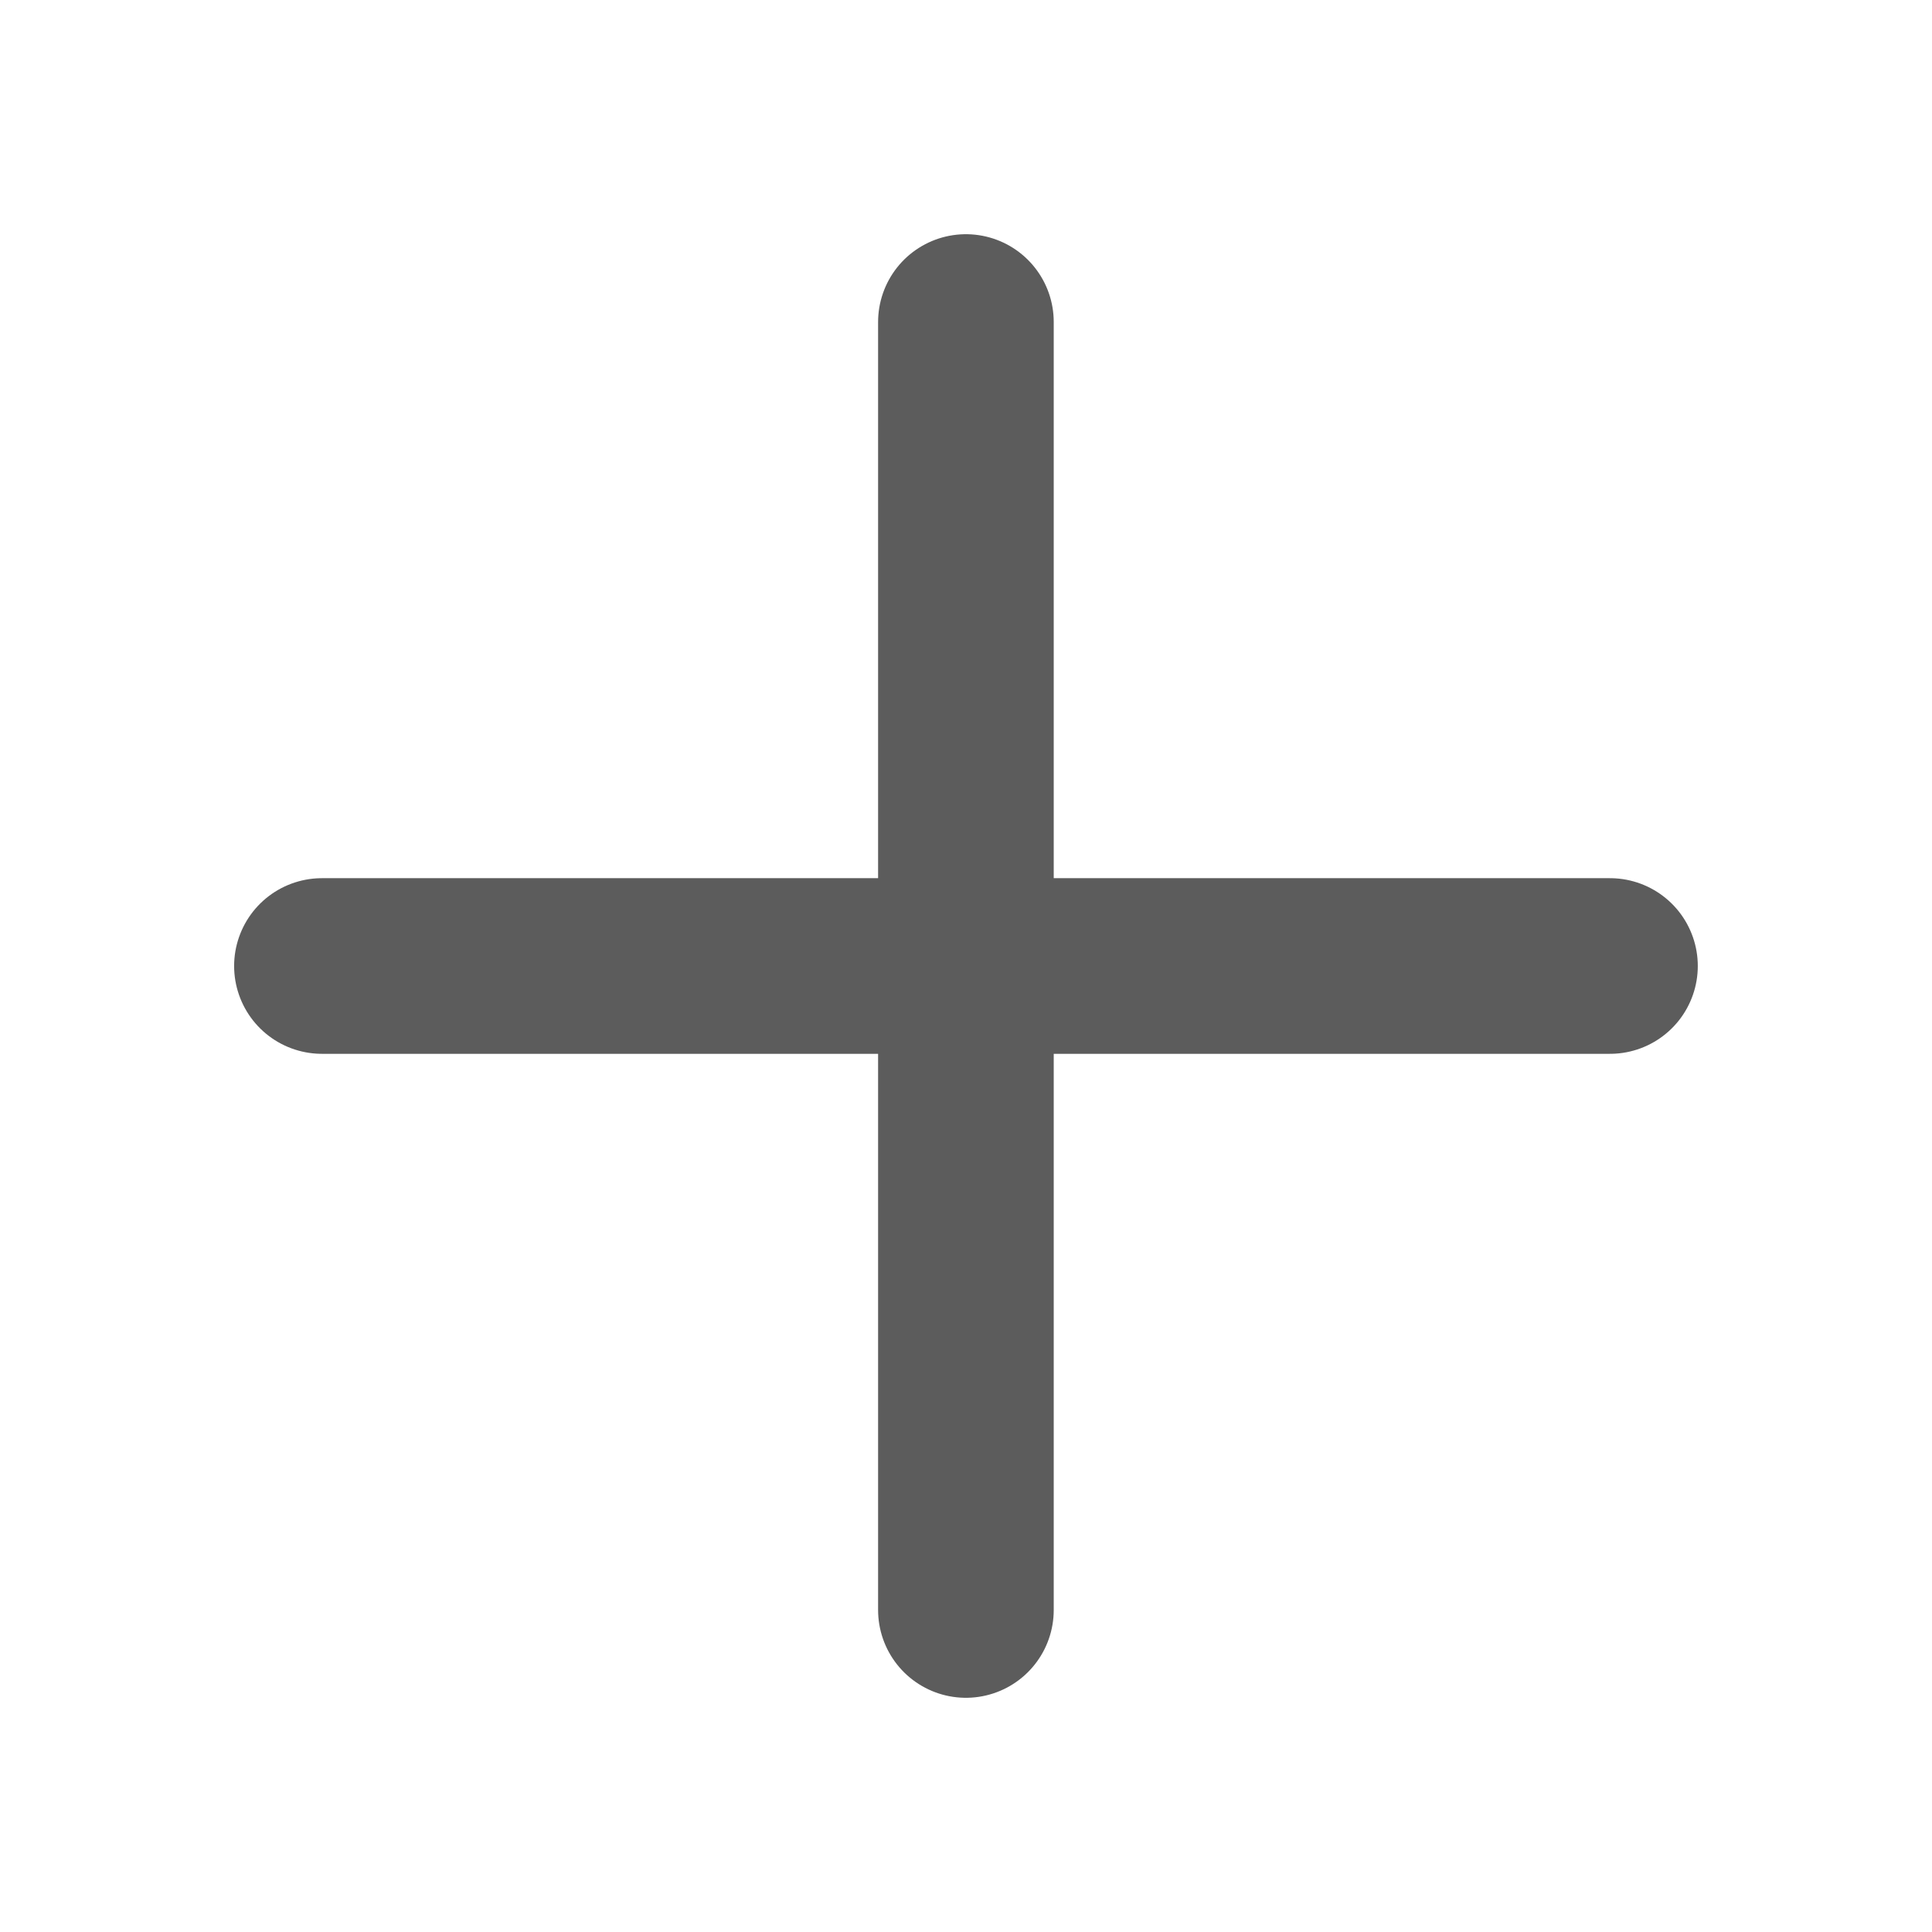 <svg width="22" height="22" viewBox="0 0 22 22" fill="none" xmlns="http://www.w3.org/2000/svg">
<path d="M10.999 18.333V11M10.999 11V3.667M10.999 11H18.333M10.999 11H3.666" stroke="#5C5C5C" stroke-width="2" stroke-linecap="round" stroke-linejoin="round"/>
</svg>
